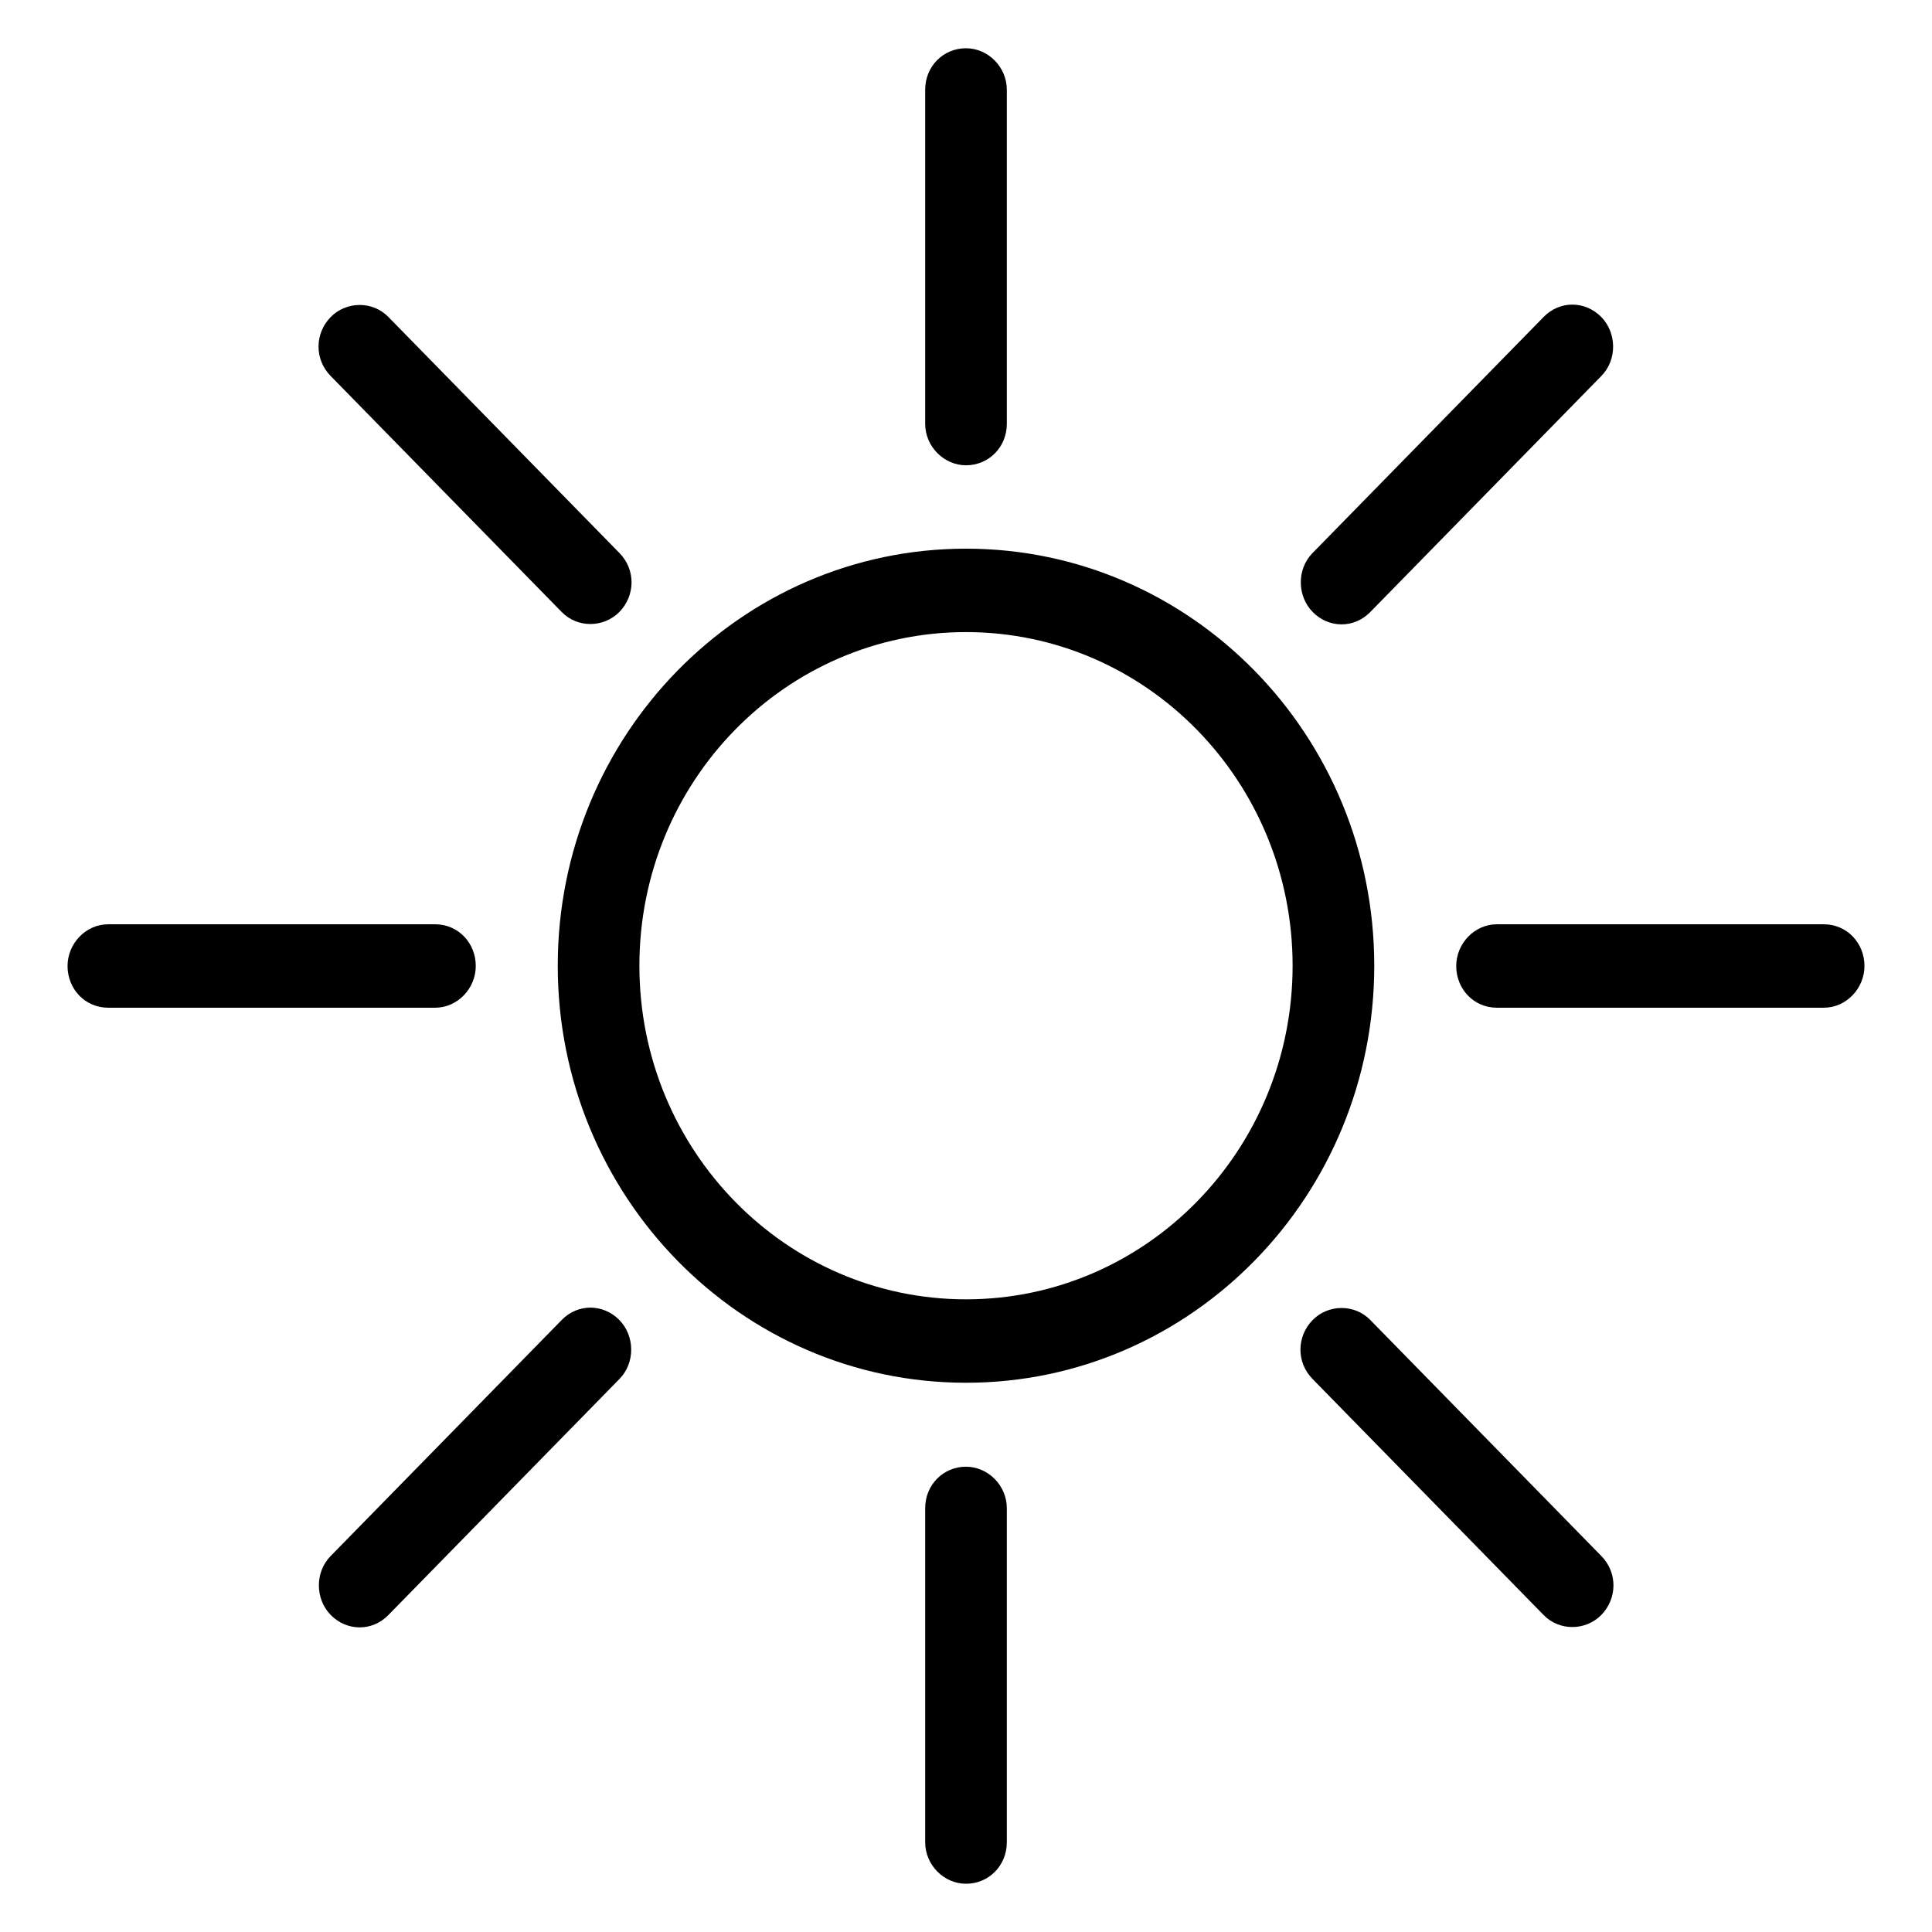 <svg width="100" height="100" xmlns="http://www.w3.org/2000/svg" xmlns:svg="http://www.w3.org/2000/svg">
    <title>sun_light_lightness_lighter</title>
    <desc>Created with Sketch.</desc>
    <g>
        <title>Layer 1</title>
        <g fill="none" fill-rule="evenodd" id="svg_1">
            <path d="m71.131,49.985c0,-11.921 -9.461,-21.586 -21.131,-21.586c-11.67,0 -21.131,9.664 -21.131,21.586c0,11.921 9.461,21.586 21.131,21.586c11.67,0 21.131,-9.664 21.131,-21.586zm-38.036,0c0,-9.537 7.569,-17.268 16.905,-17.268c9.336,0 16.905,7.731 16.905,17.268c0,9.537 -7.569,17.268 -16.905,17.268c-9.336,0 -16.905,-7.731 -16.905,-17.268zm16.905,-47.488c-1.167,0 -2.113,0.927 -2.113,2.149l0,17.288c0,1.187 0.98,2.149 2.113,2.149c1.167,0 2.113,-0.927 2.113,-2.149l0,-17.288c0,-1.187 -0.98,-2.149 -2.113,-2.149zm32.883,13.913c-0.825,-0.843 -2.136,-0.871 -2.982,-0.007l-11.967,12.225c-0.821,0.839 -0.794,2.227 0.007,3.046c0.825,0.843 2.136,0.871 2.982,0.007l11.967,-12.225c0.821,-0.839 0.794,-2.227 -0.007,-3.046zm13.621,33.59c0,-1.192 -0.908,-2.159 -2.103,-2.159l-16.924,0c-1.162,0 -2.103,1.001 -2.103,2.159c0,1.192 0.908,2.159 2.103,2.159l16.924,0c1.162,0 2.103,-1.001 2.103,-2.159zm-13.621,33.59c0.825,-0.843 0.852,-2.182 0.007,-3.046l-11.967,-12.225c-0.821,-0.839 -2.18,-0.811 -2.982,0.007c-0.825,0.843 -0.852,2.182 -0.007,3.046l11.967,12.225c0.821,0.839 2.18,0.811 2.982,-0.007zm-32.883,13.913c1.167,0 2.113,-0.928 2.113,-2.149l0,-17.288c0,-1.187 -0.98,-2.149 -2.113,-2.149c-1.167,0 -2.113,0.927 -2.113,2.149l0,17.288c0,1.187 0.98,2.149 2.113,2.149zm-32.883,-13.913c0.825,0.843 2.136,0.87 2.982,0.007l11.967,-12.225c0.821,-0.839 0.794,-2.227 -0.007,-3.046c-0.825,-0.843 -2.136,-0.87 -2.982,-0.007l-11.967,12.225c-0.821,0.839 -0.794,2.227 0.007,3.046zm-13.621,-33.59c0,1.192 0.908,2.159 2.103,2.159l16.924,0c1.162,0 2.103,-1.001 2.103,-2.159c0,-1.192 -0.908,-2.159 -2.103,-2.159l-16.924,0c-1.162,0 -2.103,1.001 -2.103,2.159zm13.621,-33.59c-0.825,0.843 -0.852,2.182 -0.007,3.046l11.967,12.225c0.821,0.839 2.18,0.811 2.982,-0.007c0.825,-0.843 0.852,-2.182 0.007,-3.046l-11.967,-12.225c-0.821,-0.839 -2.18,-0.811 -2.982,0.007z" fill="#000000" id="svg_2"/>
        </g>
    </g>
</svg>